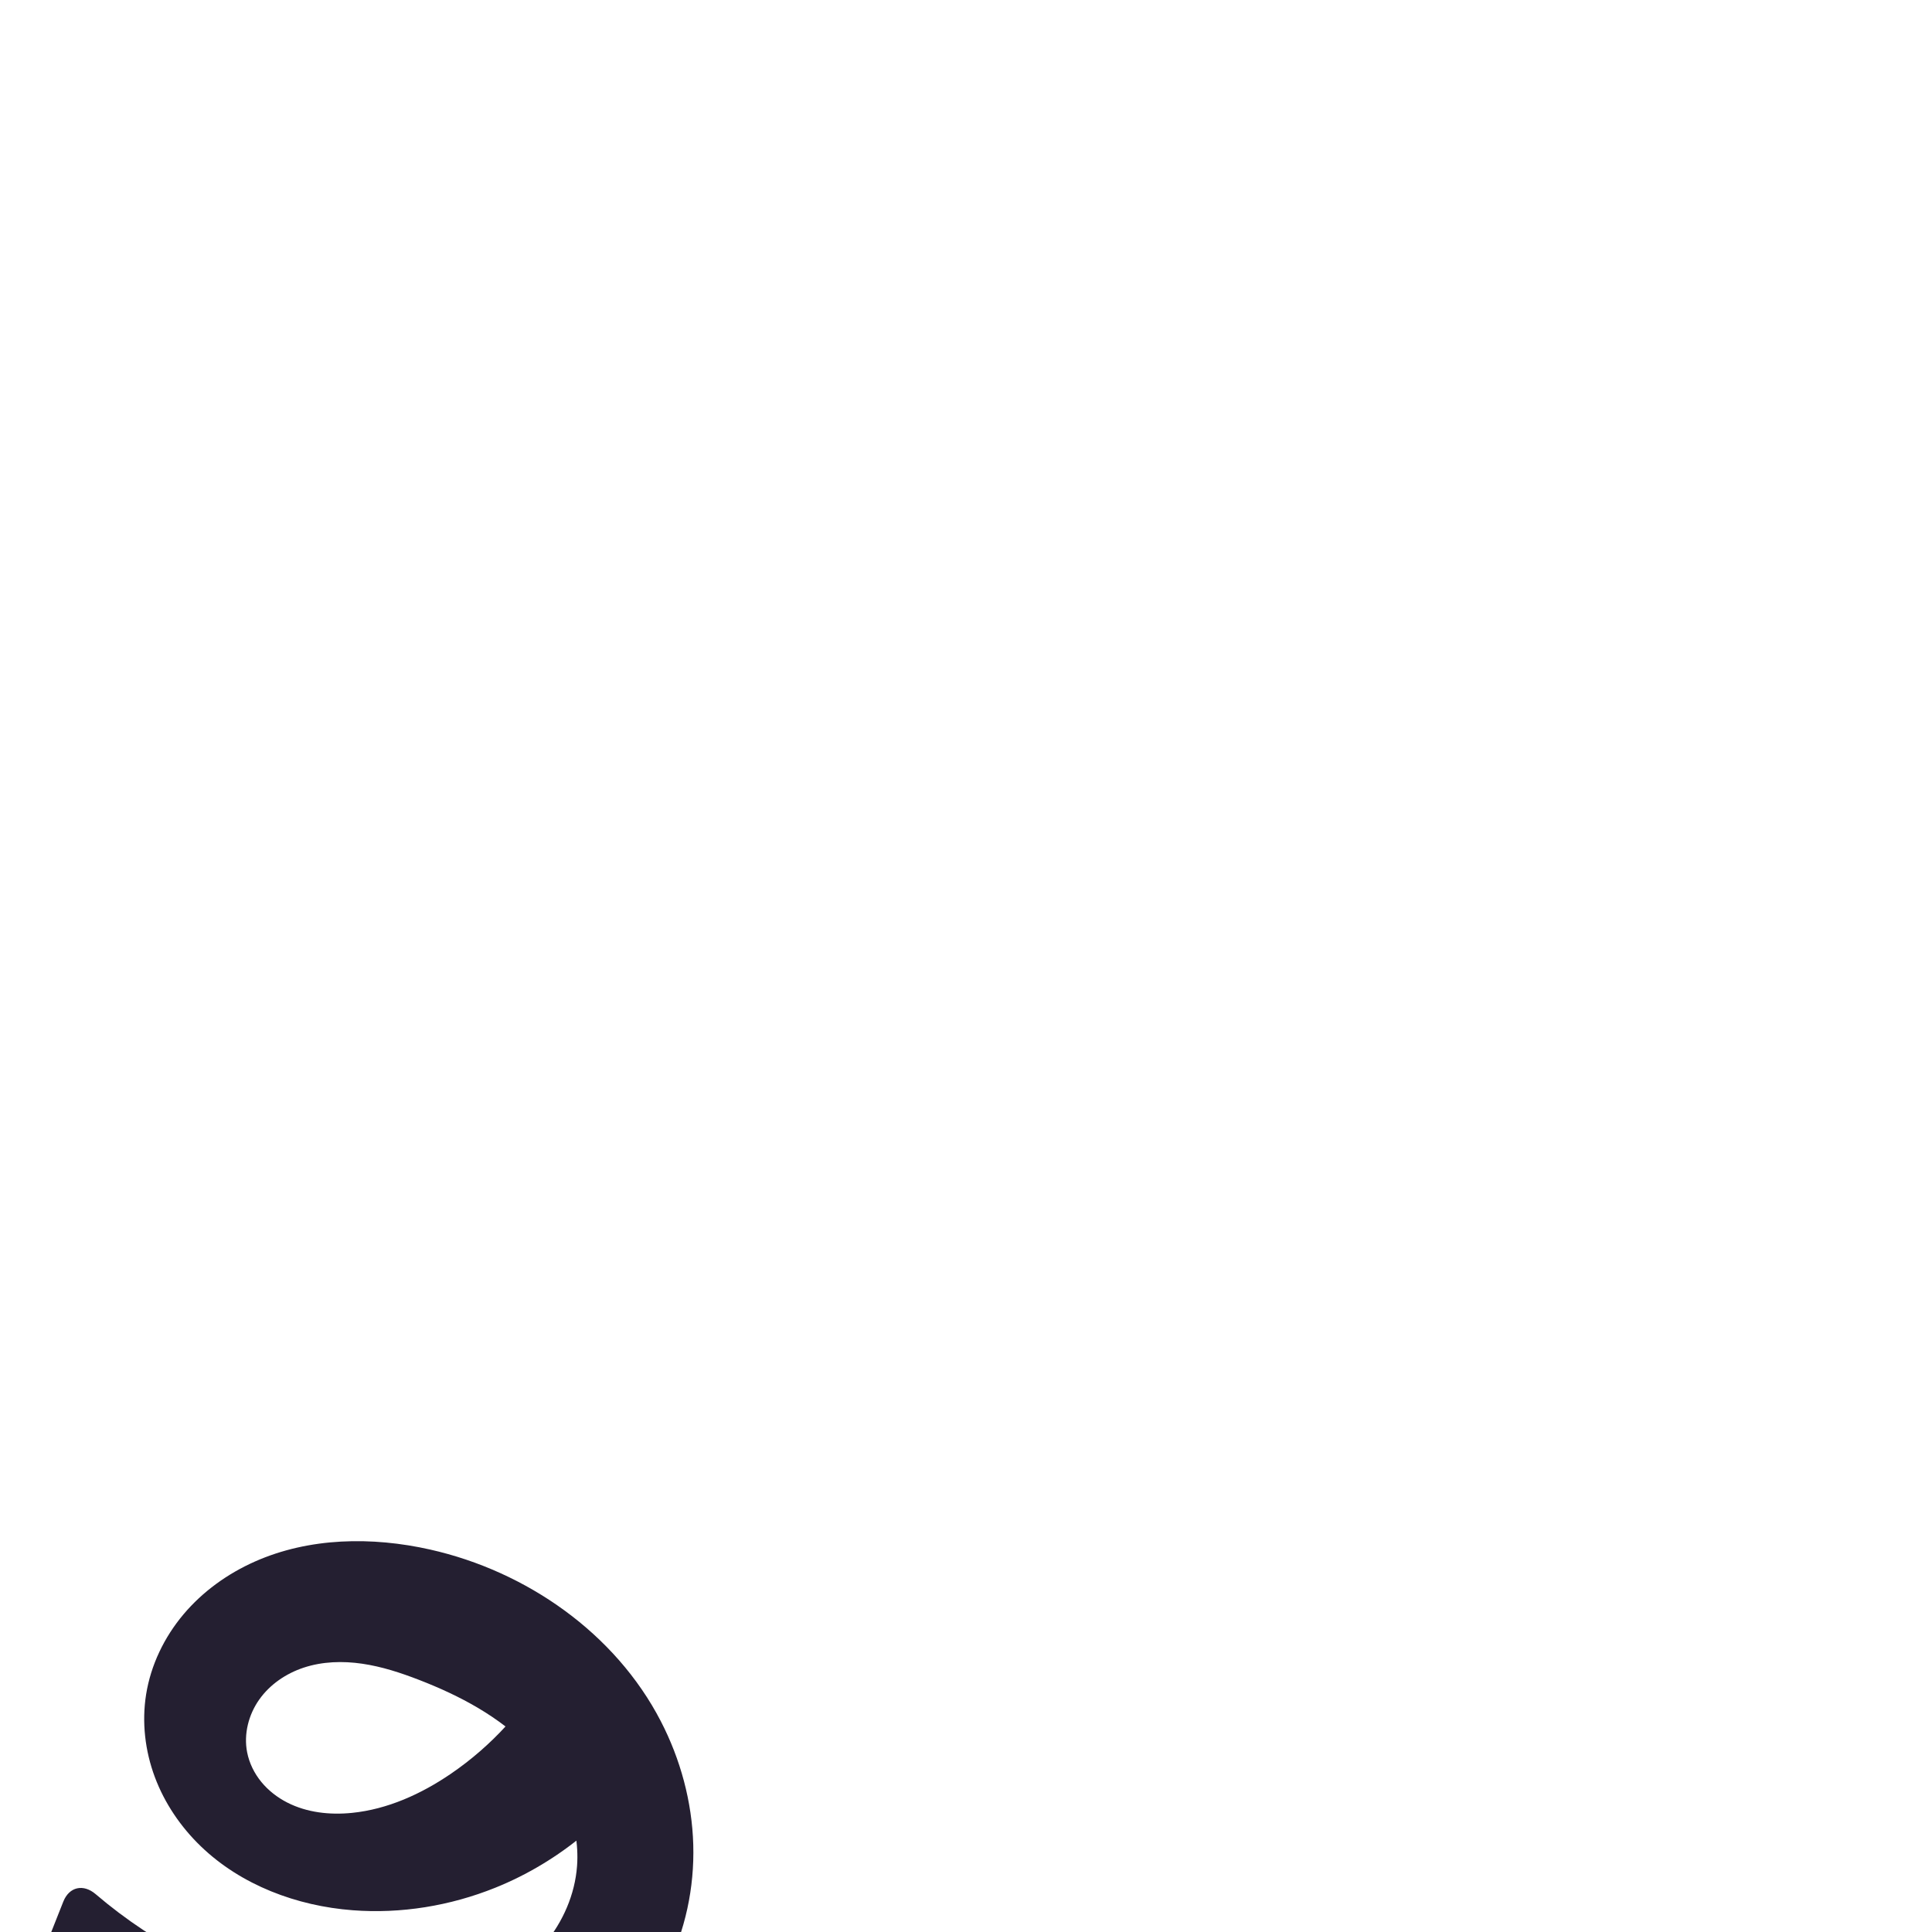 <?xml version="1.0" encoding="UTF-8" standalone="no"?>
<svg
   xmlns:dc="http://purl.org/dc/elements/1.1/"
   xmlns:cc="http://creativecommons.org/ns#"
   xmlns:rdf="http://www.w3.org/1999/02/22-rdf-syntax-ns#"
   xmlns:svg="http://www.w3.org/2000/svg"
   xmlns="http://www.w3.org/2000/svg"
   xmlns:sodipodi="http://sodipodi.sourceforge.net/DTD/sodipodi-0.dtd"
   xmlns:inkscape="http://www.inkscape.org/namespaces/inkscape"
   xml:space="preserve"
   width="1000"
   height="1000"
   version="1.1"
   style="clip-rule:evenodd;fill-rule:evenodd;image-rendering:optimizeQuality;shape-rendering:geometricPrecision;text-rendering:geometricPrecision"
   viewBox="0 0 1000 1000"
   id="svg10"
   sodipodi:docname="ൂ_small.svg"
   inkscape:version="1.0.2 (e86c870879, 2021-01-15)"><sodipodi:namedview
   pagecolor="#ffffff"
   bordercolor="#666666"
   borderopacity="1"
   objecttolerance="10"
   gridtolerance="10"
   guidetolerance="10"
   inkscape:pageopacity="0"
   inkscape:pageshadow="2"
   inkscape:window-width="1920"
   inkscape:window-height="1007"
   id="namedview12"
   showgrid="false"
   inkscape:zoom="1.5936404"
   inkscape:cx="61.111954"
   inkscape:cy="984.97134"
   inkscape:window-x="1920"
   inkscape:window-y="0"
   inkscape:window-maximized="1"
   inkscape:current-layer="svg10"
   showguides="true"
   inkscape:guide-bbox="true"
   inkscape:document-rotation="0"
   inkscape:snap-object-midpoints="false"
   inkscape:snap-page="false"><sodipodi:guide
     position="0,1000"
     orientation="0,1"
     id="guide16"
     inkscape:label=""
     inkscape:locked="true"
     inkscape:color="rgb(0,0,255)" /><sodipodi:guide
     position="1763.312,2036.169"
     orientation="1000,0"
     id="guide18" /><sodipodi:guide
     position="0,200"
     orientation="0,1"
     id="guide20"
     inkscape:label="base"
     inkscape:locked="true"
     inkscape:color="rgb(0,0,255)" /><inkscape:grid
     type="xygrid"
     id="grid24"
     originx="-473.376"
     originy="-489.692" /><sodipodi:guide
     position="0,0"
     orientation="0,1"
     id="guide34"
     inkscape:label="bottom"
     inkscape:locked="true"
     inkscape:color="rgb(0,0,255)" /><sodipodi:guide
     position="225.051,1693.319"
     orientation="0,1"
     id="guide44"
     inkscape:label=""
     inkscape:locked="false"
     inkscape:color="rgb(0,0,255)" /><sodipodi:guide
     position="0,900"
     orientation="0,1"
     id="guide46"
     inkscape:label=""
     inkscape:locked="true"
     inkscape:color="rgb(0,0,255)" /><sodipodi:guide
     position="368.935,811.594"
     orientation="-1,0"
     id="guide841"
     inkscape:label="width"
     inkscape:locked="false"
     inkscape:color="rgb(0,0,255)" /><sodipodi:guide
     position="0,1000"
     orientation="0,1000"
     id="guide860" /><sodipodi:guide
     position="1000,1000"
     orientation="1000,0"
     id="guide862" /><sodipodi:guide
     position="1000,0"
     orientation="0,-1000"
     id="guide864" /><sodipodi:guide
     position="0,0"
     orientation="-1000,0"
     id="guide866" /></sodipodi:namedview>
 <defs
   id="defs4"><inkscape:path-effect
   effect="fillet_chamfer"
   id="path-effect856"
   is_visible="true"
   lpeversion="1"
   satellites_param="F,0,0,1,0,0,0,1 @ F,0,0,1,0,0,0,1 @ F,0,0,1,0,0,0,1 @ F,0,0,1,0,0,0,1 @ F,0,0,1,0,0,0,1 @ F,0,0,1,0,0,0,1 @ F,0,0,1,0,0,0,1 @ F,0,0,1,0,0,0,1 @ F,0,0,1,0,0,0,1 @ F,0,0,1,0,0,0,1 @ F,0,0,1,0,0,0,1 @ F,0,0,1,0,0,0,1 @ F,0,0,1,0,0,0,1 @ F,0,0,1,0,0,0,1 @ F,0,0,1,0,0,0,1 @ F,0,0,1,0,0,0,1 @ F,0,1,1,0,15.122,0,1 @ F,0,1,1,0,15.122,0,1 @ F,0,0,1,0,0,0,1 @ F,0,0,1,0,0,0,1 @ F,0,0,1,0,0,0,1 @ F,0,0,1,0,0,0,1 @ F,0,0,1,0,0,0,1 @ F,0,0,1,0,0,0,1 @ F,0,0,1,0,0,0,1 @ F,0,0,1,0,0,0,1 @ F,0,0,1,0,0,0,1 @ F,0,0,1,0,0,0,1 @ F,0,0,1,0,0,0,1 @ F,0,0,1,0,0,0,1 @ F,0,0,1,0,0,0,1 @ F,0,0,1,0,0,0,1 @ F,0,0,1,0,0,0,1"
   unit="px"
   method="auto"
   mode="F"
   radius="0"
   chamfer_steps="1"
   flexible="false"
   use_knot_distance="true"
   apply_no_radius="true"
   apply_with_radius="true"
   only_selected="true"
   hide_knots="false" /><inkscape:path-effect
   effect="fillet_chamfer"
   id="path-effect855"
   is_visible="true"
   lpeversion="1"
   satellites_param="F,0,0,1,0,0,0,1 @ F,0,0,1,0,0,0,1 @ F,0,0,1,0,0,0,1 @ F,0,0,1,0,0,0,1 @ F,0,0,1,0,0,0,1 @ F,0,0,1,0,0,0,1 @ F,0,0,1,0,0,0,1 @ F,0,0,1,0,0,0,1 @ F,0,0,1,0,0,0,1 @ F,0,0,1,0,0,0,1 @ F,0,0,1,0,0,0,1 @ F,0,0,1,0,0,0,1 @ F,0,0,1,0,0,0,1 @ F,0,0,1,0,0,0,1 @ F,0,0,1,0,0,0,1 @ F,0,0,1,0,0,0,1 @ F,0,1,1,0,48.593,0,1 @ F,0,1,1,0,48.593,0,1 @ F,0,0,1,0,0,0,1 @ F,0,0,1,0,0,0,1 @ F,0,0,1,0,0,0,1 @ F,0,0,1,0,0,0,1 @ F,0,0,1,0,0,0,1 @ F,0,0,1,0,0,0,1 @ F,0,0,1,0,0,0,1 @ F,0,0,1,0,0,0,1 @ F,0,0,1,0,0,0,1 @ F,0,0,1,0,0,0,1 @ F,0,0,1,0,0,0,1 @ F,0,0,1,0,0,0,1 @ F,0,0,1,0,0,0,1 @ F,0,0,1,0,0,0,1 @ F,0,0,1,0,0,0,1"
   unit="px"
   method="auto"
   mode="F"
   radius="0"
   chamfer_steps="1"
   flexible="false"
   use_knot_distance="true"
   apply_no_radius="true"
   apply_with_radius="true"
   only_selected="true"
   hide_knots="false" /><inkscape:path-effect
   effect="spiro"
   id="path-effect858"
   is_visible="true"
   lpeversion="1" /><inkscape:path-effect
   effect="spiro"
   id="path-effect854"
   is_visible="true"
   lpeversion="1" />
  <style
   type="text/css"
   id="style2">
   <![CDATA[
    .fil0 {fill:#EF7F1A;fill-rule:nonzero}
   ]]>
  </style>
 <inkscape:path-effect
   effect="spiro"
   id="path-effect1214"
   is_visible="true"
   lpeversion="1" /><inkscape:path-effect
   effect="spiro"
   id="path-effect1195"
   is_visible="true"
   lpeversion="1" /><inkscape:path-effect
   effect="spiro"
   id="path-effect992"
   is_visible="true"
   lpeversion="1" /><inkscape:path-effect
   effect="spiro"
   id="path-effect287"
   is_visible="true"
   lpeversion="1" /><inkscape:path-effect
   effect="spiro"
   id="path-effect1032"
   is_visible="true"
   lpeversion="1" /><inkscape:path-effect
   effect="spiro"
   id="path-effect1218"
   is_visible="true"
   lpeversion="1" /><inkscape:path-effect
   effect="spiro"
   id="path-effect309"
   is_visible="true"
   lpeversion="1" /><inkscape:path-effect
   effect="spiro"
   id="path-effect1525"
   is_visible="true"
   lpeversion="1" /><inkscape:path-effect
   effect="spiro"
   id="path-effect1343"
   is_visible="true"
   lpeversion="1" /></defs>
 
<path
   style="display:inline;fill:#241f31;fill-rule:nonzero;stroke:none;stroke-width:1.326px;stroke-linecap:butt;stroke-linejoin:miter;stroke-opacity:1"
   d="m 284.629,861.783 53.397,46.815 c -19.128,30.653 -48.175,55.007 -81.694,68.495 -23.298,9.375 -48.726,13.561 -73.767,11.649 -28.902,-2.207 -57.682,-12.956 -78.568,-33.054 -10.443,-10.049 -18.799,-22.331 -23.865,-35.91 -5.066,-13.579 -6.793,-28.451 -4.502,-42.762 2.439,-15.238 9.406,-29.635 19.348,-41.437 9.942,-11.802 22.797,-21.035 36.9,-27.299 28.206,-12.528 60.69,-13.009 90.799,-6.226 49.943,11.251 95.818,43.343 119.34,88.814 10.212,19.741 16.179,41.729 16.814,63.946 0.635,22.217 -4.11,44.632 -14.169,64.451 -14.079,27.739 -38.19,49.68 -65.726,64.152 -27.536,14.472 -58.391,21.824 -89.355,24.808 -44.977,4.334 -90.952,-0.406 -133.67,-15.135 -14.715,-5.074 -29.027,-11.316 -42.76,-18.644 -7.367,-3.932 -10.659,-13.752 -7.584,-21.517 L 32.755,984.299 c 3.076,-7.764 10.411,-9.316 16.758,-3.89 31.373,26.818 69.377,45.86 109.678,54.799 28.824,6.393 59.789,7.513 87.142,-3.601 13.676,-5.557 26.217,-14.165 35.641,-25.528 9.424,-11.362 15.629,-25.529 16.708,-40.252 0.826,-11.267 -1.336,-22.675 -5.718,-33.087 -4.382,-10.412 -10.947,-19.844 -18.795,-27.97 -15.696,-16.252 -36.187,-27.106 -57.258,-35.26 -9.53,-3.688 -19.312,-6.895 -29.423,-8.372 -10.111,-1.477 -20.61,-1.173 -30.312,2.037 -9.105,3.013 -17.44,8.671 -22.98,16.5 -5.541,7.828 -8.117,17.867 -6.284,27.281 1.097,5.634 3.718,10.935 7.355,15.375 3.637,4.44 8.271,8.028 13.379,10.645 10.217,5.234 22.116,6.52 33.537,5.369 18.429,-1.857 35.84,-9.774 51.142,-20.21 21.179,-14.444 38.905,-33.914 51.305,-56.351 z"
   id="path979-0-6-9"
   inkscape:path-effect="#path-effect1343;#path-effect856"
   inkscape:original-d="m 284.62921,861.78345 53.39717,46.81519 c 0,0 -49.35133,53.77194 -81.6943,68.495 -22.65655,10.31364 -50.17882,19.60604 -73.76656,11.64936 C 133.71841,972.26578 67.013551,927.84344 75.62993,877.01729 c 9.195735,-54.24365 92.2251,-79.5876 147.04791,-74.96217 49.4116,4.16888 96.62645,44.73468 119.34015,88.81382 19.6086,38.0533 23.71884,91.13547 2.64563,128.39766 -29.33673,51.8739 -96.72245,76.8844 -155.0812,88.9593 -43.91133,9.0856 -90.510728,-2.9687 -133.670203,-15.1348 C 36.11541,1087.5106 0,1066.989 0,1066.989 l 38.323573,-96.74912 c 0,0 75.132427,64.24332 120.866947,64.96702 51.92425,0.8217 129.03742,-18.5129 139.49027,-69.38075 8.47723,-41.25369 -44.53787,-76.63504 -81.77153,-96.31715 -17.70214,-9.35754 -41.60129,-14.82646 -59.73469,-6.33476 -15.89671,7.44428 -33.24196,26.68353 -29.26412,43.7803 4.73585,20.3547 33.43008,29.84424 54.27124,31.38968 18.28005,1.35552 36.05816,-9.79535 51.14227,-20.21011 20.90402,-14.43308 51.30525,-56.35066 51.30525,-56.35066 z"
   sodipodi:nodetypes="ccaaaaaaaaccaaaaaaac" /></svg>
